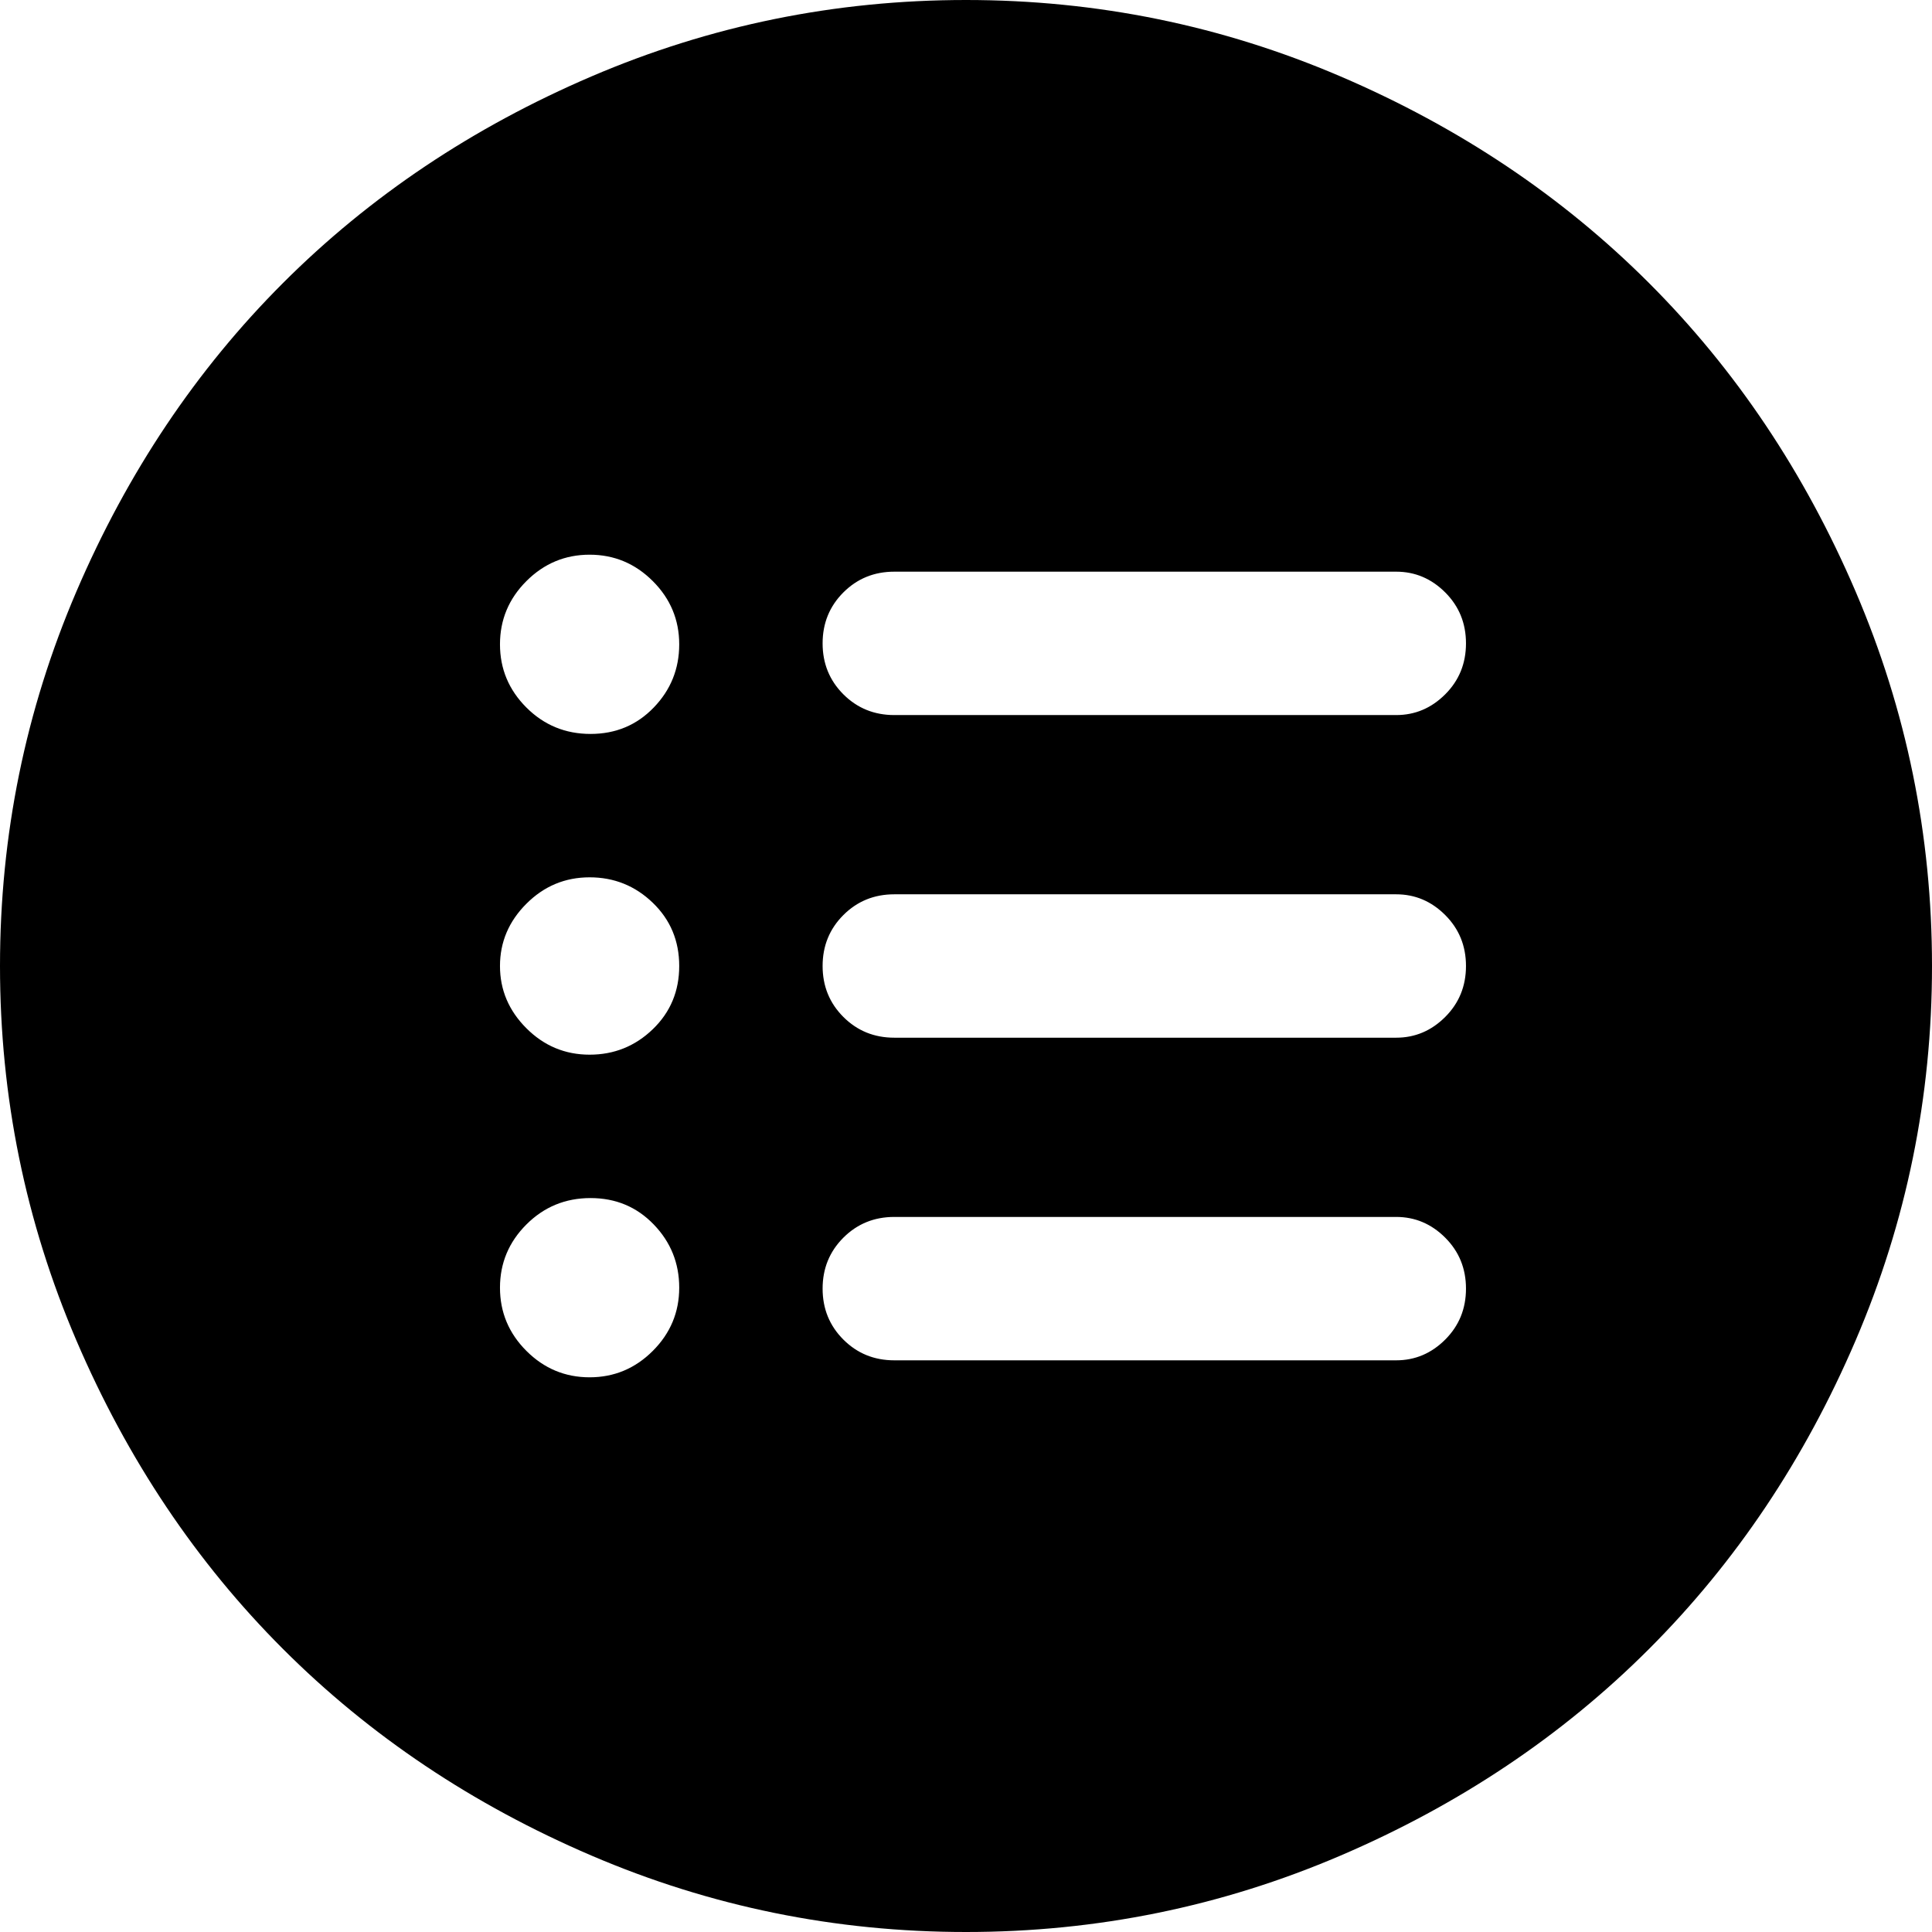 <svg xmlns="http://www.w3.org/2000/svg" viewBox="0 -1920 2048 2048">
	<path d="M1480 -630H948Q916 -630 894 -608Q872 -586 872 -554Q872 -522 894 -500Q916 -478 948 -478H1480Q1510 -478 1532 -500Q1554 -522 1554 -554Q1554 -586 1532 -608Q1510 -630 1480 -630ZM692 -488Q720 -516 720 -555Q720 -594 693 -622Q666 -650 626 -650Q586 -650 558 -622Q530 -594 530 -555Q530 -516 558 -488Q586 -460 625 -460Q664 -460 692 -488ZM948 -820H1480Q1510 -820 1532 -842Q1554 -864 1554 -896Q1554 -928 1532 -950Q1510 -972 1480 -972H948Q916 -972 894 -950Q872 -928 872 -896Q872 -864 894 -842Q916 -820 948 -820ZM558 -830Q586 -802 625 -802Q664 -802 692 -829Q720 -856 720 -896Q720 -936 692 -963Q664 -990 625 -990Q586 -990 558 -962Q530 -934 530 -896Q530 -858 558 -830ZM948 -1162H1480Q1510 -1162 1532 -1184Q1554 -1206 1554 -1238Q1554 -1270 1532 -1292Q1510 -1314 1480 -1314H948Q916 -1314 894 -1292Q872 -1270 872 -1238Q872 -1206 894 -1184Q916 -1162 948 -1162ZM558 -1170Q586 -1142 626 -1142Q666 -1142 693 -1170Q720 -1198 720 -1237Q720 -1276 692 -1304Q664 -1332 625 -1332Q586 -1332 558 -1304Q530 -1276 530 -1237Q530 -1198 558 -1170ZM627 -1839Q816 -1920 1024 -1920Q1232 -1920 1421 -1839Q1610 -1758 1748 -1620Q1886 -1482 1967 -1293Q2048 -1104 2048 -896Q2048 -688 1967 -499Q1886 -310 1748 -172Q1610 -34 1421 47Q1232 128 1024 128Q816 128 627 47Q438 -34 300 -172Q162 -310 81 -499Q0 -688 0 -896Q0 -1104 81 -1293Q162 -1482 300 -1620Q438 -1758 627 -1839Z"/>
</svg>